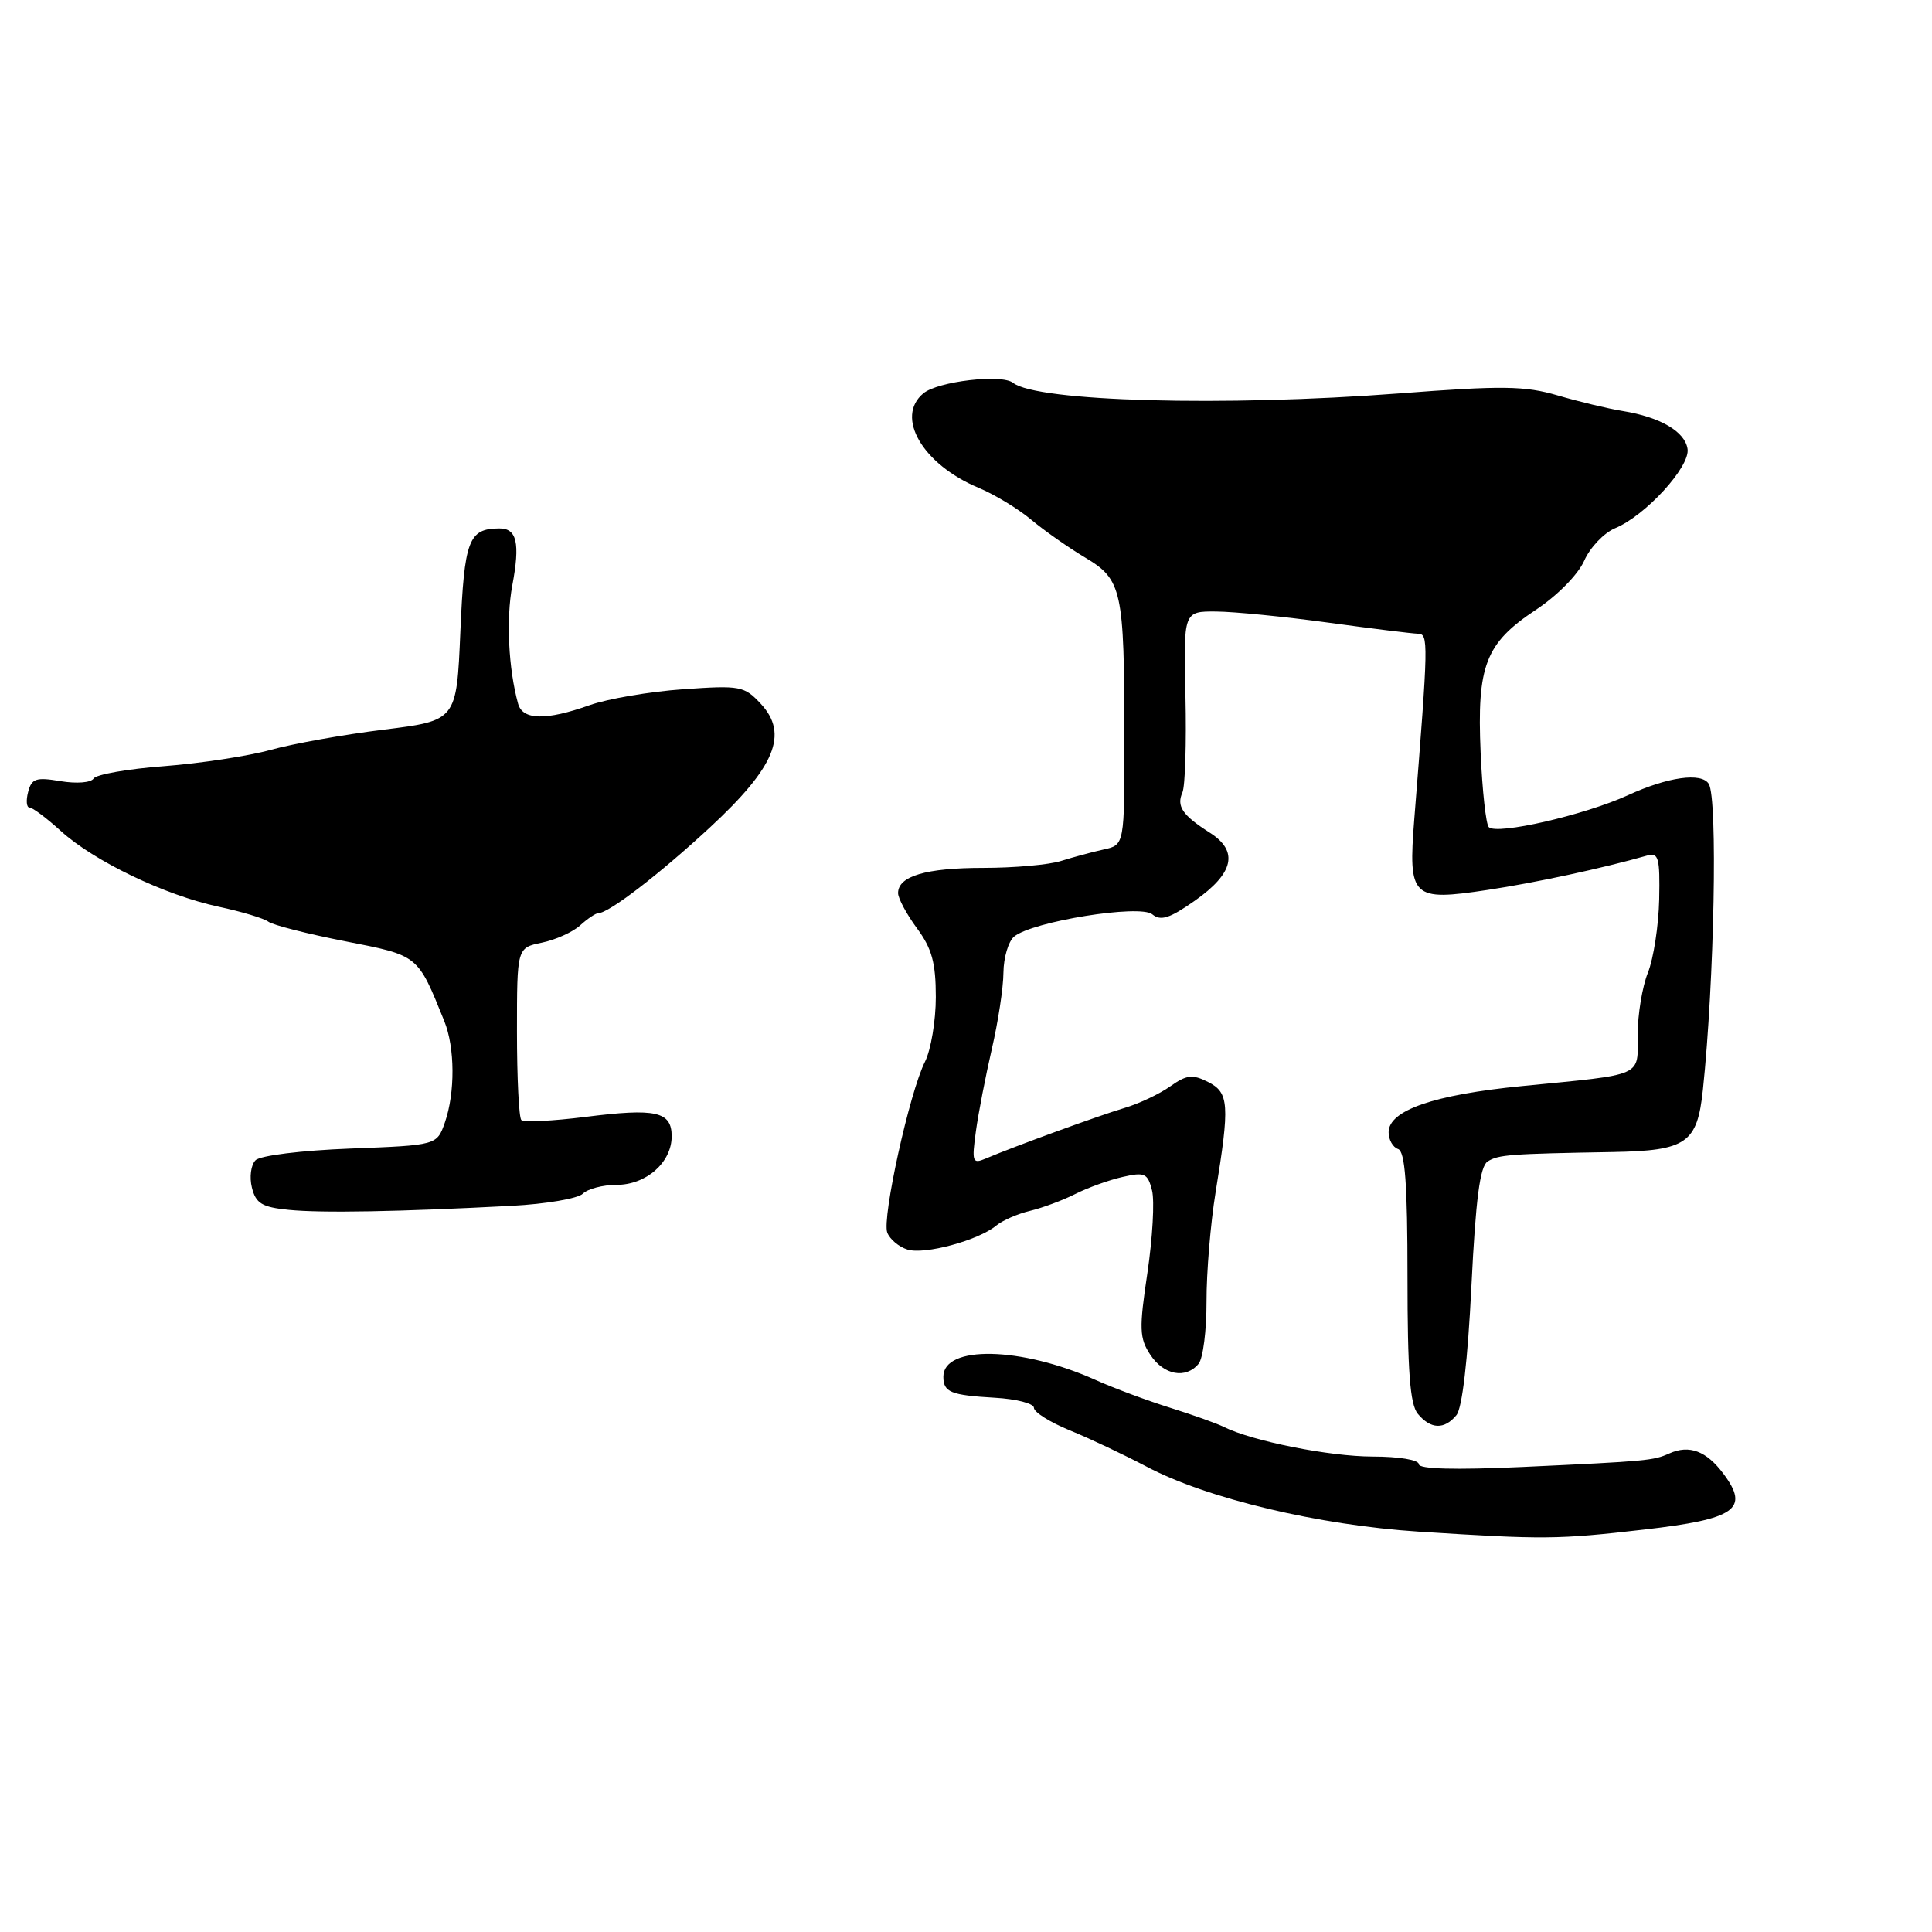 <?xml version="1.0" encoding="UTF-8" standalone="no"?>
<!DOCTYPE svg PUBLIC "-//W3C//DTD SVG 1.1//EN" "http://www.w3.org/Graphics/SVG/1.1/DTD/svg11.dtd" >
<svg xmlns="http://www.w3.org/2000/svg" xmlns:xlink="http://www.w3.org/1999/xlink" version="1.1" viewBox="0 0 256 256">
 <g >
 <path fill="currentColor"
d=" M 217.90 202.67 C 229.99 201.28 231.86 199.96 228.37 195.29 C 226.11 192.26 223.84 191.40 221.19 192.59 C 219.05 193.54 218.36 193.61 201.75 194.38 C 192.77 194.79 188.00 194.66 188.00 194.01 C 188.00 193.44 185.33 193.00 181.89 193.00 C 176.19 193.00 165.92 190.95 162.15 189.07 C 161.24 188.61 158.03 187.47 155.00 186.52 C 151.97 185.57 147.54 183.92 145.14 182.84 C 135.31 178.43 125.00 178.22 125.00 182.42 C 125.00 184.48 125.97 184.87 131.83 185.21 C 134.67 185.37 136.99 185.97 137.00 186.54 C 137.00 187.12 139.14 188.46 141.75 189.53 C 144.36 190.59 148.94 192.76 151.92 194.33 C 159.90 198.56 174.72 202.09 188.00 202.95 C 204.56 204.01 206.38 204.00 217.90 202.67 Z  M 192.98 187.52 C 193.75 186.60 194.49 180.21 194.97 170.41 C 195.54 158.87 196.10 154.55 197.12 153.90 C 198.55 153.00 200.00 152.89 213.71 152.65 C 223.48 152.47 224.89 151.50 225.64 144.41 C 227.16 129.99 227.62 105.82 226.42 103.87 C 225.46 102.32 221.00 102.94 215.69 105.38 C 209.95 108.00 198.34 110.67 197.27 109.60 C 196.90 109.23 196.41 104.78 196.19 99.71 C 195.69 88.17 196.82 85.24 203.50 80.81 C 206.36 78.92 209.10 76.13 209.91 74.31 C 210.68 72.55 212.53 70.61 214.01 69.99 C 218.03 68.33 223.96 61.85 223.61 59.50 C 223.28 57.19 220.00 55.27 215.00 54.46 C 213.07 54.15 209.21 53.22 206.41 52.40 C 202.03 51.12 199.07 51.08 185.41 52.13 C 162.23 53.90 137.39 53.22 134.24 50.73 C 132.72 49.53 124.28 50.53 122.35 52.12 C 118.58 55.25 122.24 61.53 129.65 64.63 C 131.77 65.51 134.92 67.42 136.65 68.87 C 138.38 70.32 141.59 72.57 143.79 73.88 C 148.68 76.80 148.97 78.15 148.99 97.73 C 149.00 111.96 149.00 111.96 146.25 112.56 C 144.74 112.89 142.20 113.58 140.60 114.08 C 139.01 114.59 134.36 115.00 130.29 115.00 C 122.69 115.00 119.00 116.09 119.00 118.34 C 119.00 119.04 120.13 121.14 121.50 123.00 C 123.48 125.68 124.00 127.58 124.00 132.11 C 124.00 135.26 123.35 139.11 122.57 140.67 C 120.53 144.68 116.84 161.43 117.57 163.33 C 117.91 164.21 119.11 165.22 120.24 165.57 C 122.49 166.29 129.63 164.36 132.00 162.40 C 132.82 161.72 134.85 160.83 136.50 160.44 C 138.15 160.04 140.85 159.04 142.50 158.20 C 144.15 157.37 146.97 156.35 148.76 155.95 C 151.68 155.28 152.08 155.47 152.65 157.74 C 153.00 159.13 152.72 164.04 152.04 168.65 C 150.93 176.07 150.97 177.31 152.42 179.51 C 154.19 182.21 157.12 182.76 158.82 180.71 C 159.41 180.00 159.88 176.29 159.87 172.46 C 159.86 168.63 160.40 162.12 161.07 158.00 C 162.97 146.33 162.86 144.77 160.06 143.36 C 158.01 142.32 157.22 142.42 155.06 143.95 C 153.65 144.95 150.93 146.24 149.00 146.81 C 145.58 147.83 134.38 151.91 130.60 153.52 C 128.86 154.26 128.75 153.97 129.31 149.91 C 129.64 147.49 130.60 142.57 131.42 139.00 C 132.25 135.43 132.95 130.87 132.96 128.87 C 132.98 126.88 133.62 124.73 134.38 124.10 C 136.79 122.10 151.06 119.80 152.68 121.15 C 153.79 122.07 154.97 121.70 158.29 119.37 C 163.51 115.71 164.16 112.79 160.31 110.34 C 156.67 108.02 155.87 106.84 156.68 105.00 C 157.04 104.17 157.22 98.44 157.08 92.25 C 156.82 81.00 156.82 81.00 161.16 81.03 C 163.55 81.05 170.22 81.71 176.00 82.50 C 181.78 83.29 187.12 83.95 187.88 83.97 C 189.30 84.00 189.28 84.88 187.40 108.53 C 186.58 118.98 187.06 119.44 197.12 117.92 C 203.50 116.96 212.33 115.05 218.24 113.37 C 219.77 112.93 219.96 113.63 219.85 119.19 C 219.77 122.66 219.10 127.02 218.36 128.87 C 217.61 130.73 217.00 134.43 217.00 137.10 C 217.00 142.76 218.02 142.30 201.67 143.91 C 189.97 145.06 184.00 147.13 184.00 150.03 C 184.00 151.02 184.56 152.02 185.25 152.25 C 186.18 152.57 186.50 156.86 186.50 169.18 C 186.50 181.70 186.83 186.09 187.87 187.34 C 189.57 189.39 191.38 189.46 192.98 187.52 Z  M 67.78 159.78 C 72.34 159.54 76.59 158.81 77.23 158.17 C 77.87 157.53 79.89 157.00 81.70 157.00 C 85.63 157.00 89.00 154.03 89.00 150.57 C 89.00 147.27 86.92 146.81 77.54 148.00 C 73.21 148.54 69.40 148.73 69.08 148.41 C 68.76 148.10 68.50 142.83 68.50 136.71 C 68.50 125.59 68.50 125.59 71.79 124.91 C 73.60 124.54 75.89 123.51 76.87 122.62 C 77.85 121.73 78.94 121.00 79.28 121.00 C 80.66 121.00 87.36 115.85 94.06 109.65 C 102.71 101.64 104.52 97.27 100.83 93.28 C 98.62 90.89 98.10 90.80 90.50 91.33 C 86.10 91.64 80.53 92.59 78.12 93.44 C 72.36 95.49 69.25 95.43 68.65 93.25 C 67.37 88.61 67.05 82.03 67.88 77.58 C 68.94 71.95 68.49 69.99 66.14 70.02 C 62.08 70.05 61.52 71.56 61.00 83.70 C 60.50 95.48 60.50 95.48 50.87 96.68 C 45.58 97.33 38.83 98.54 35.87 99.36 C 32.92 100.18 26.56 101.15 21.75 101.52 C 16.94 101.88 12.73 102.62 12.40 103.16 C 12.06 103.71 10.15 103.86 8.03 103.51 C 4.79 102.96 4.19 103.15 3.73 104.93 C 3.43 106.07 3.51 107.00 3.91 107.00 C 4.31 107.00 6.18 108.40 8.07 110.12 C 12.46 114.11 21.83 118.61 28.94 120.14 C 32.00 120.79 34.98 121.69 35.56 122.13 C 36.15 122.57 40.72 123.74 45.72 124.72 C 55.51 126.64 55.30 126.46 58.87 135.30 C 60.29 138.81 60.32 144.78 58.95 148.73 C 57.89 151.75 57.89 151.75 46.43 152.19 C 39.95 152.44 34.49 153.11 33.86 153.74 C 33.25 154.35 33.03 155.98 33.38 157.37 C 33.90 159.46 34.72 159.96 38.25 160.31 C 42.58 160.75 52.91 160.56 67.78 159.78 Z "/>
</g>
</svg>
